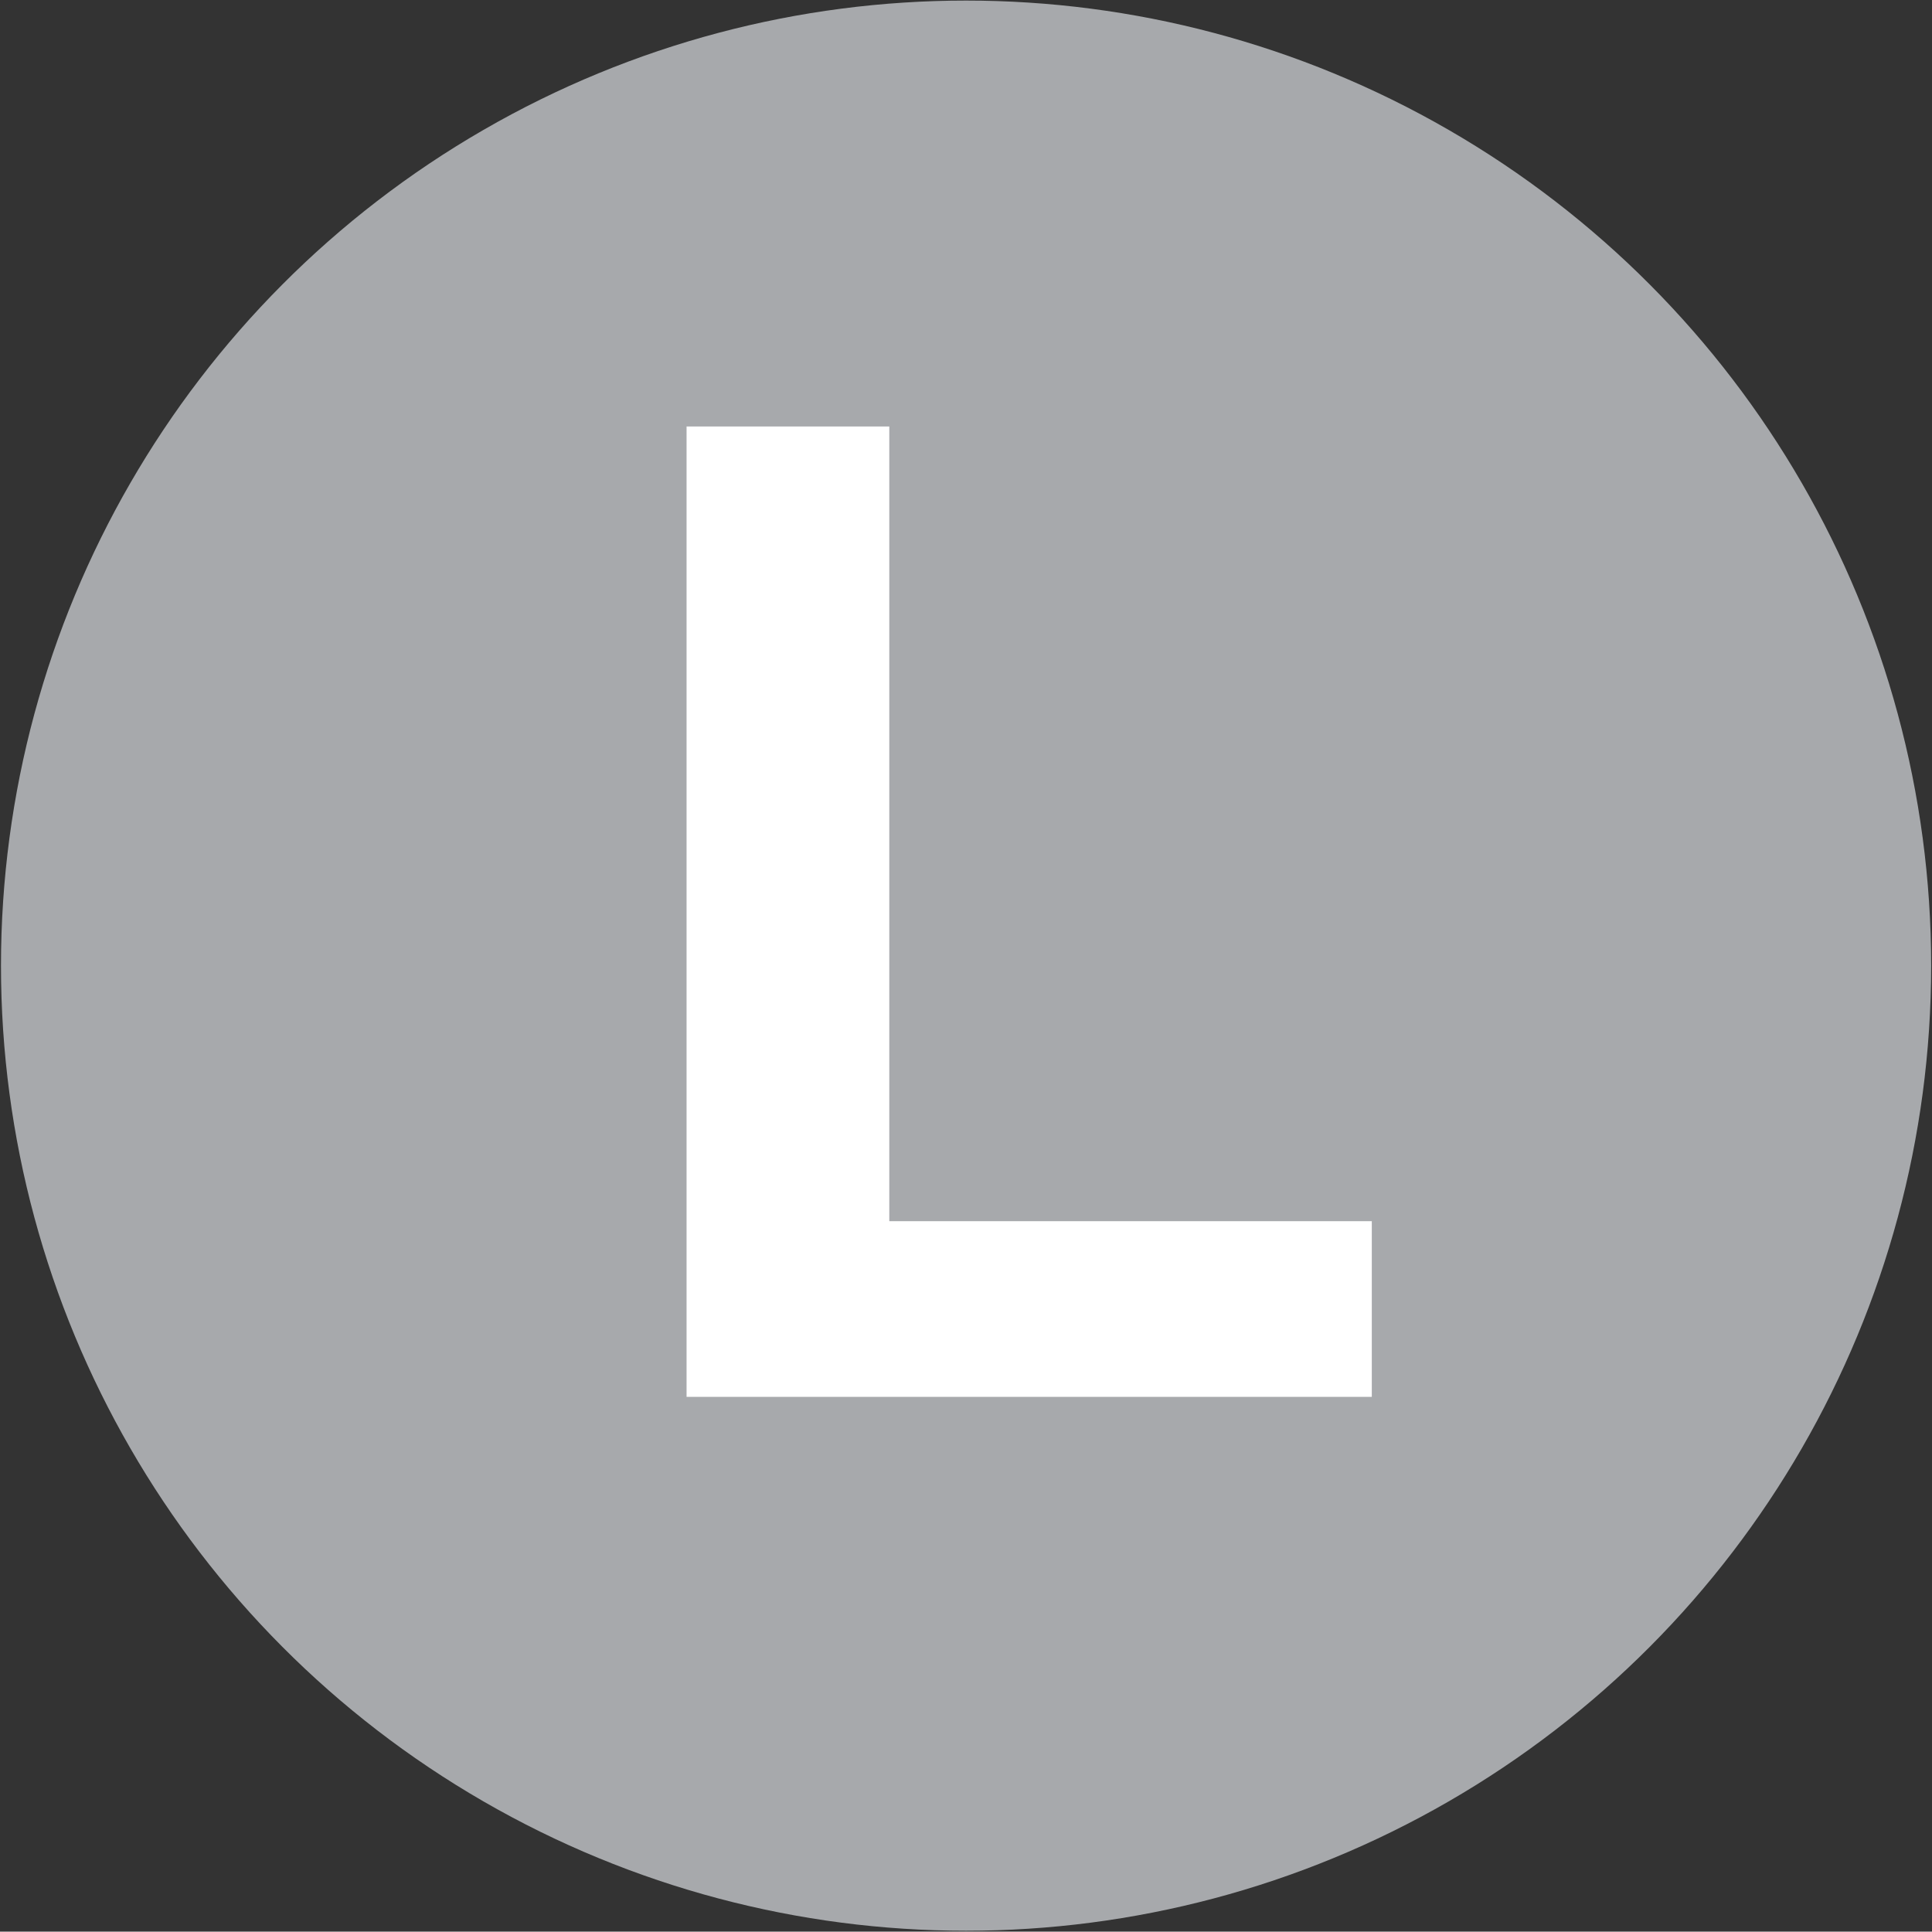 <svg xmlns="http://www.w3.org/2000/svg" viewBox="8.38 8.87 57.18 57.17"><rect x="8.38" y="8.87" width="57.18" height="57.17" fill="#333333" stroke="none"/><circle cy="37.45" cx="36.972" r="28.563" fill="#A7A9AC"/><path d="M34.7 45.012h14.28v5.2H28.7v-28.72h6v23.52z" fill="#fff"/></svg>